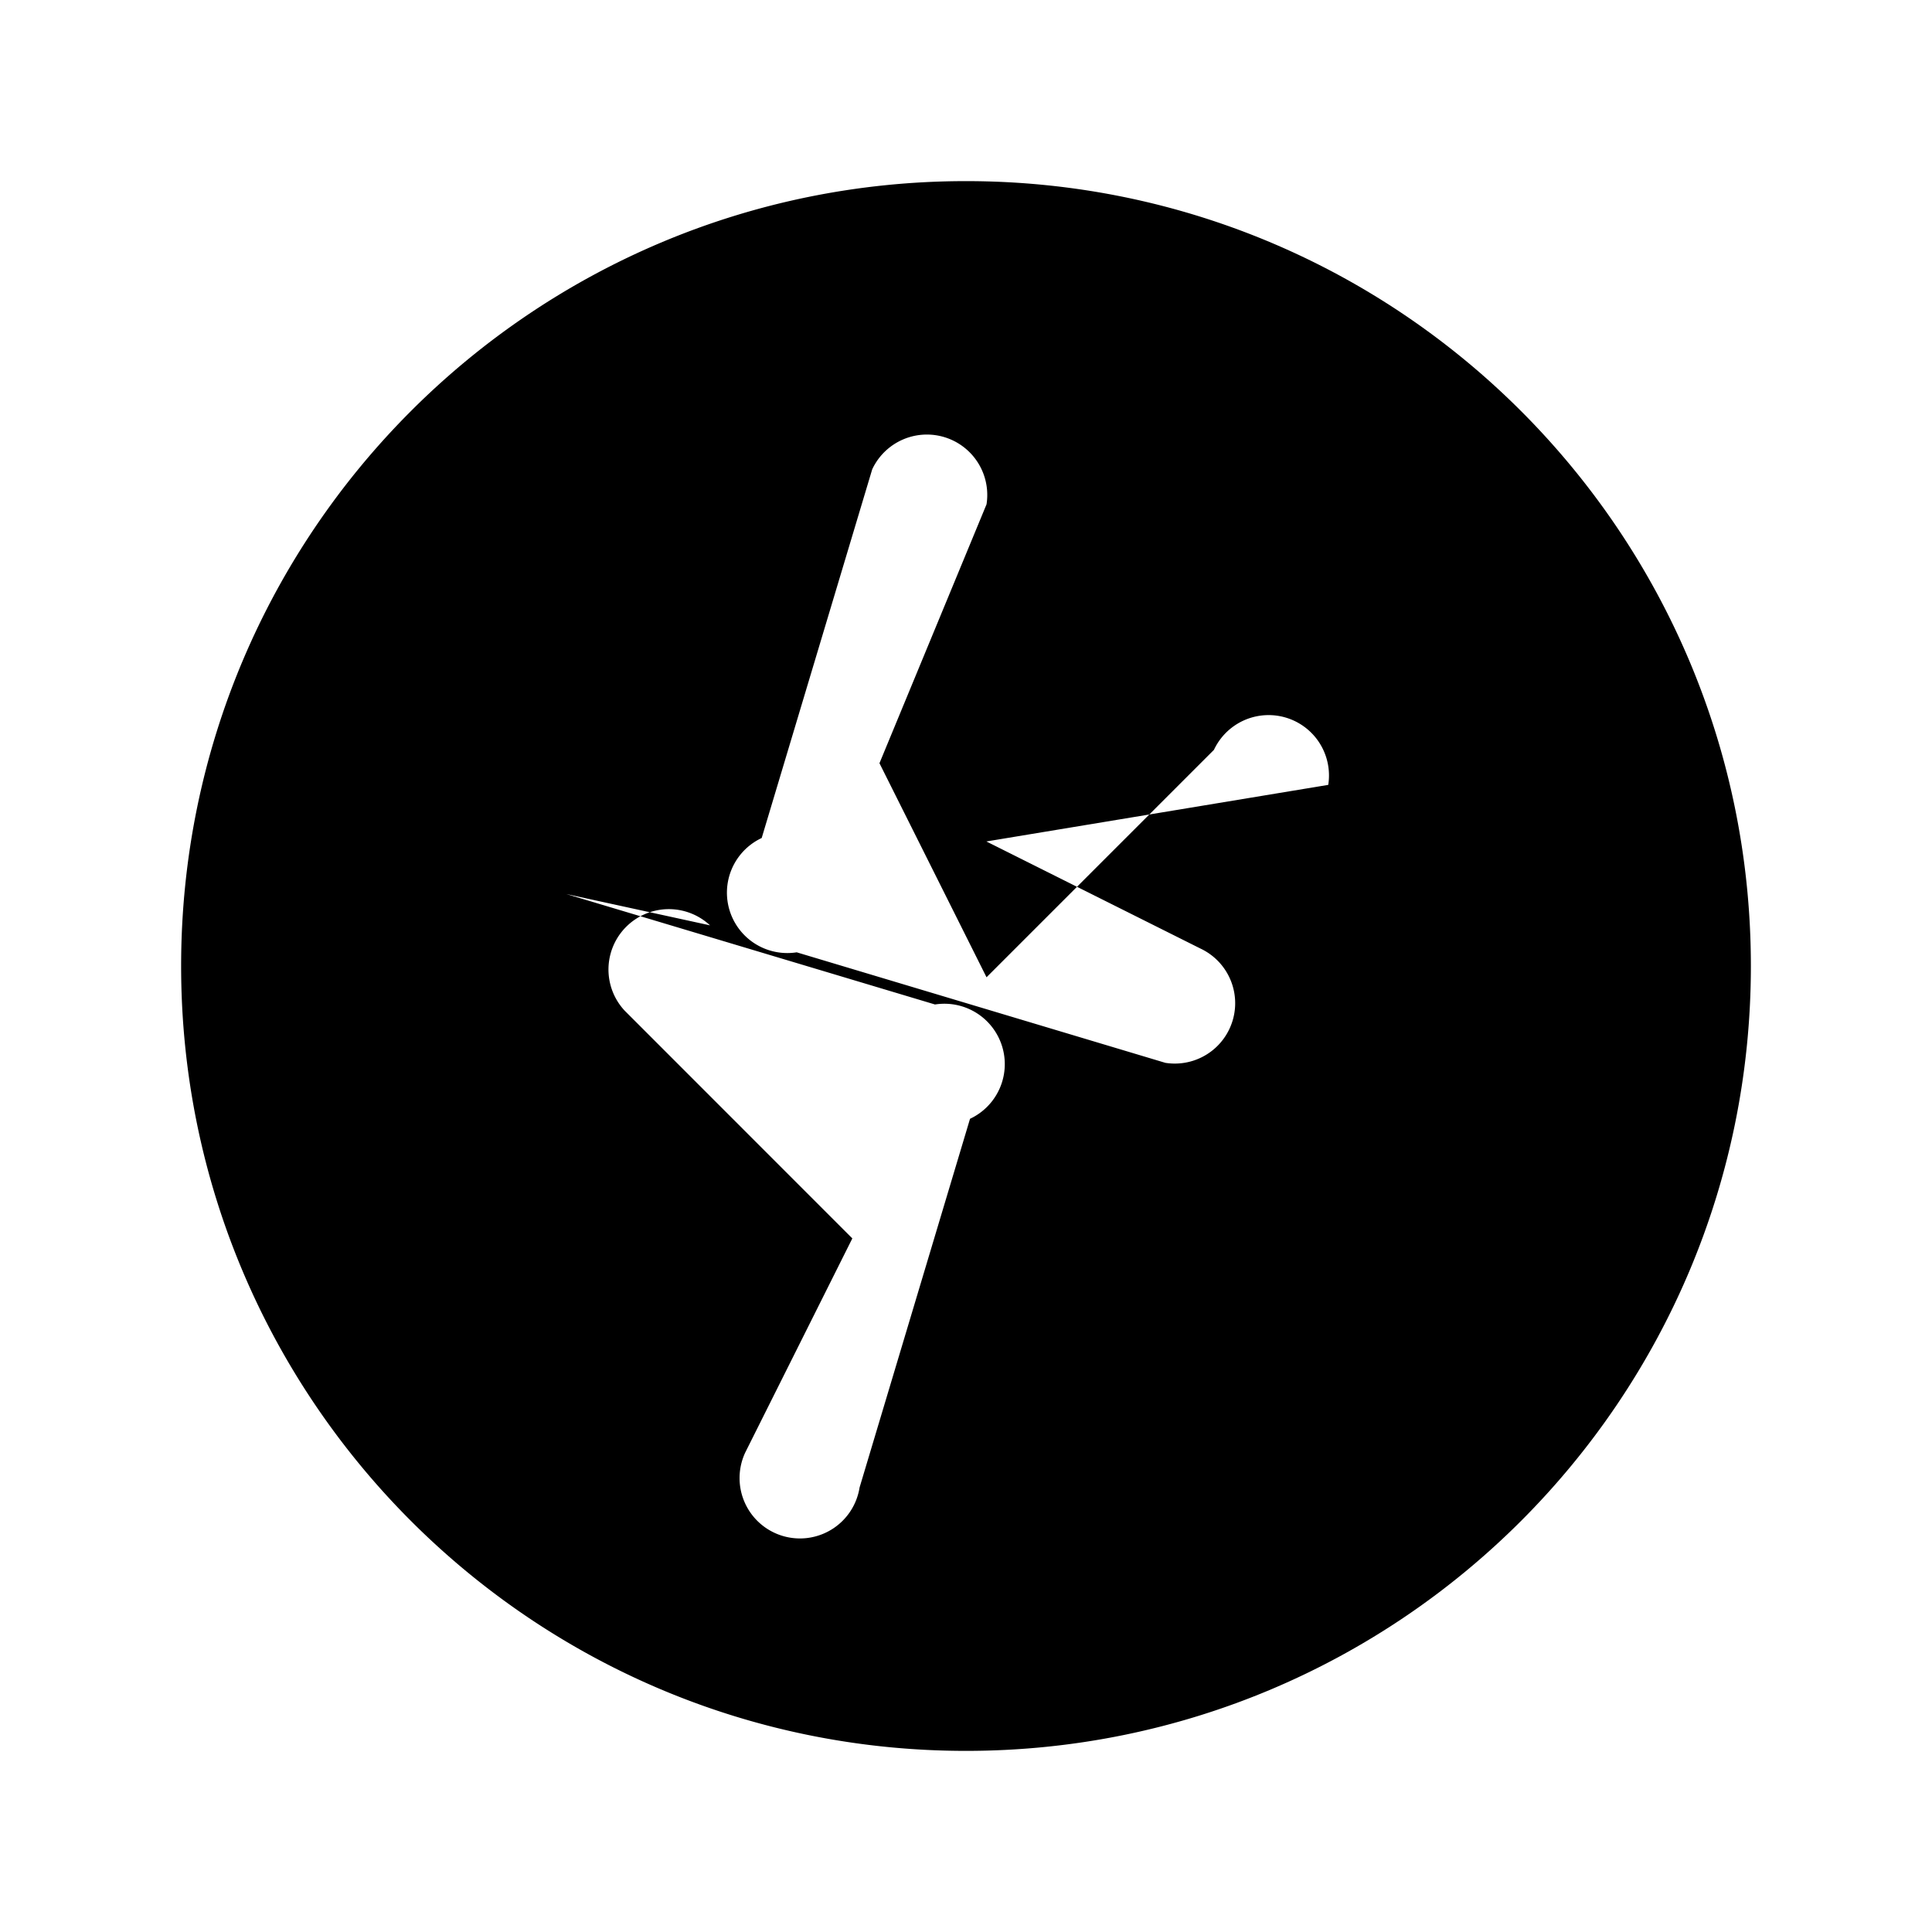 <svg xmlns="http://www.w3.org/2000/svg" viewBox="0 0 24 24" fill="currentColor">
  <path fill-rule="evenodd" d="M12 2.25c-5.385 0-9.75 4.365-9.75 9.75s4.365 9.75 9.75 9.75 9.75-4.365 9.75-9.75S17.385 2.25 12 2.25ZM12.255 6.265a.75.75 0 0 0-1.42-.435l-1.373 4.58a.75.75 0 0 0 .435 1.42l4.58 1.373a.75.75 0 0 0 .435-1.42l-2.659-1.33L16.5 9.75a.75.75 0 0 0-1.42-.435l-2.825 2.825-1.33-2.659Zm-3.435 5.23a.75.75 0 0 0-1.06 1.06l2.828 2.829-1.33 2.659a.75.75 0 1 0 1.42.435l1.372-4.58a.75.75 0 0 0-.435-1.42l-4.58-1.372Z" clip-rule="evenodd" />
</svg>